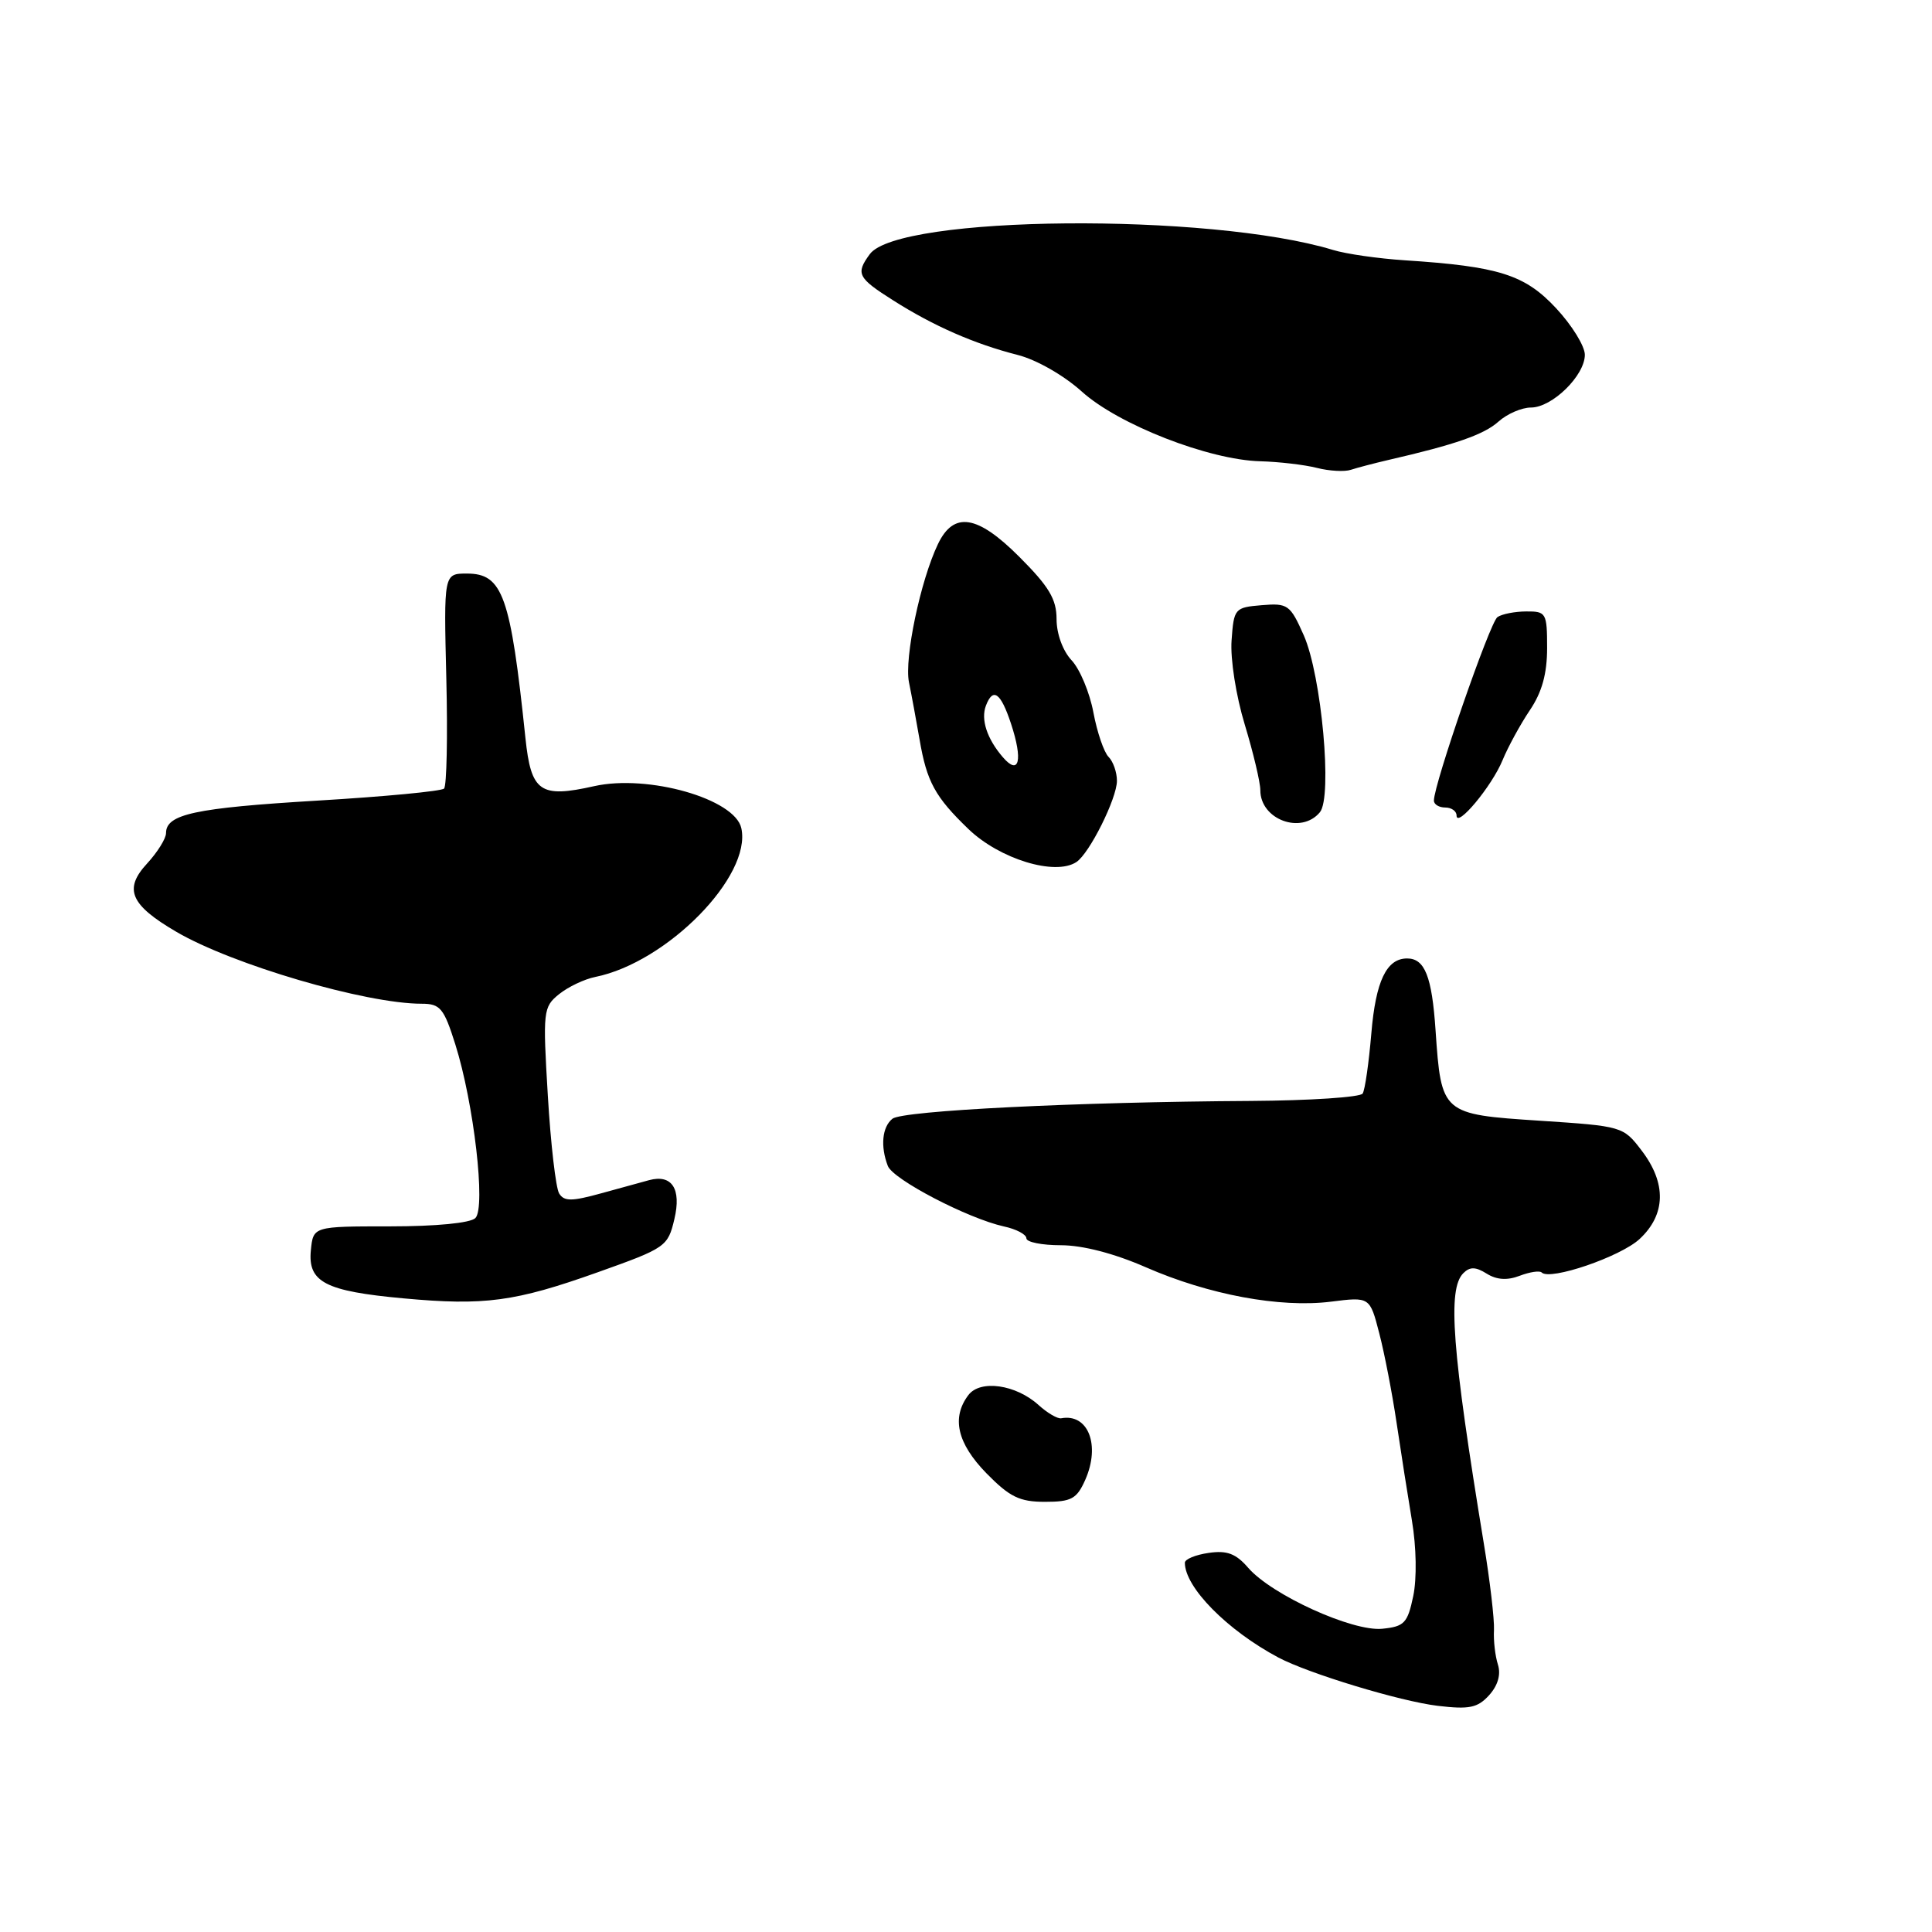 <?xml version="1.0" encoding="UTF-8" standalone="no"?>
<!DOCTYPE svg PUBLIC "-//W3C//DTD SVG 1.1//EN" "http://www.w3.org/Graphics/SVG/1.1/DTD/svg11.dtd" >
<svg xmlns="http://www.w3.org/2000/svg" xmlns:xlink="http://www.w3.org/1999/xlink" version="1.1" viewBox="0 0 256 256">
 <g >
 <path fill="currentColor"
d=" M 198.48 220.56 C 198.12 219.43 197.88 217.38 197.96 216.00 C 198.03 214.62 197.43 209.45 196.61 204.50 C 192.39 178.82 191.78 170.82 193.90 168.70 C 194.77 167.83 195.53 167.85 196.99 168.76 C 198.31 169.59 199.72 169.68 201.36 169.05 C 202.70 168.54 204.01 168.34 204.28 168.61 C 205.38 169.72 214.71 166.53 217.25 164.18 C 220.74 160.94 220.84 156.79 217.53 152.46 C 215.09 149.25 214.96 149.22 204.01 148.50 C 191.04 147.65 190.98 147.60 190.22 136.54 C 189.74 129.38 188.79 127.00 186.45 127.00 C 183.72 127.00 182.29 130.00 181.71 136.92 C 181.38 140.82 180.87 144.41 180.56 144.90 C 180.26 145.39 173.59 145.83 165.75 145.88 C 142.76 146.01 119.60 147.16 118.25 148.24 C 116.89 149.33 116.64 151.89 117.64 154.49 C 118.33 156.29 128.24 161.45 133.02 162.51 C 134.66 162.86 136.00 163.57 136.00 164.08 C 136.00 164.59 138.06 165.00 140.58 165.00 C 143.46 165.00 147.65 166.09 151.83 167.92 C 160.15 171.56 169.61 173.32 176.34 172.48 C 181.51 171.83 181.51 171.83 182.76 176.67 C 183.45 179.32 184.48 184.65 185.05 188.50 C 185.62 192.35 186.54 198.20 187.09 201.50 C 187.68 205.00 187.75 209.17 187.26 211.50 C 186.51 215.08 186.08 215.53 183.14 215.82 C 179.19 216.20 168.51 211.34 165.39 207.74 C 163.76 205.85 162.57 205.41 160.14 205.77 C 158.41 206.02 157.00 206.60 157.00 207.07 C 157.00 210.33 162.61 216.02 169.39 219.63 C 173.39 221.75 185.51 225.43 190.50 226.03 C 194.70 226.53 195.79 226.30 197.32 224.62 C 198.48 223.33 198.90 221.88 198.48 220.56 Z  M 143.80 196.09 C 145.84 191.48 144.19 187.26 140.61 187.93 C 140.13 188.02 138.78 187.23 137.61 186.17 C 134.61 183.45 129.89 182.78 128.32 184.85 C 126.05 187.84 126.83 191.24 130.70 195.21 C 133.79 198.36 135.09 199.00 138.46 199.00 C 141.97 199.00 142.68 198.61 143.80 196.09 Z  M 79.21 168.58 C 88.23 165.37 88.50 165.18 89.36 161.53 C 90.31 157.52 89.03 155.56 86.00 156.38 C 85.17 156.60 82.34 157.38 79.70 158.11 C 75.76 159.20 74.75 159.21 74.09 158.14 C 73.65 157.43 72.97 151.59 72.59 145.17 C 71.92 133.97 71.97 133.44 74.07 131.74 C 75.27 130.77 77.43 129.74 78.88 129.45 C 88.39 127.53 99.63 116.09 98.23 109.74 C 97.38 105.85 85.87 102.57 78.73 104.17 C 71.56 105.78 70.37 104.95 69.62 97.77 C 67.65 78.92 66.61 76.00 61.87 76.00 C 58.80 76.00 58.80 76.00 59.14 89.93 C 59.33 97.59 59.19 104.14 58.84 104.49 C 58.50 104.84 50.91 105.56 41.98 106.09 C 25.83 107.06 22.00 107.88 22.00 110.39 C 22.00 111.11 20.87 112.92 19.50 114.41 C 16.36 117.80 17.25 119.89 23.35 123.46 C 30.79 127.82 48.45 133.00 55.88 133.00 C 58.33 133.00 58.82 133.59 60.33 138.38 C 62.79 146.18 64.39 160.01 62.99 161.40 C 62.33 162.06 57.76 162.50 51.69 162.50 C 41.50 162.50 41.50 162.50 41.19 165.68 C 40.78 169.89 43.10 171.09 53.47 172.04 C 64.20 173.03 68.24 172.49 79.21 168.58 Z  M 142.62 114.23 C 144.35 113.11 148.00 105.79 148.00 103.46 C 148.00 102.33 147.50 100.90 146.89 100.29 C 146.28 99.68 145.37 97.02 144.88 94.40 C 144.39 91.77 143.09 88.66 141.99 87.49 C 140.83 86.25 140.00 83.99 140.00 82.04 C 140.00 79.39 139.00 77.72 135.06 73.78 C 129.50 68.21 126.37 67.73 124.28 72.10 C 121.96 76.94 119.81 87.24 120.44 90.39 C 120.79 92.10 121.42 95.53 121.85 98.00 C 122.80 103.58 123.90 105.60 128.33 109.86 C 132.46 113.83 139.80 116.08 142.62 114.23 Z  M 174.89 107.63 C 176.58 105.60 175.11 89.51 172.76 84.19 C 170.96 80.13 170.65 79.90 167.18 80.19 C 163.61 80.49 163.49 80.62 163.19 84.86 C 163.01 87.31 163.78 92.21 164.94 96.02 C 166.07 99.75 167.00 103.66 167.00 104.71 C 167.00 108.60 172.42 110.61 174.89 107.63 Z  M 199.10 100.72 C 199.83 98.95 201.46 95.97 202.71 94.11 C 204.32 91.73 205.00 89.27 205.00 85.86 C 205.00 81.22 204.87 81.00 202.25 81.02 C 200.74 81.02 199.01 81.36 198.42 81.77 C 197.43 82.43 190.00 103.90 190.00 106.08 C 190.00 106.59 190.68 107.00 191.50 107.00 C 192.32 107.00 193.00 107.47 193.00 108.05 C 193.00 109.80 197.69 104.17 199.10 100.72 Z  M 184.00 60.94 C 192.84 58.91 196.65 57.58 198.56 55.86 C 199.70 54.84 201.63 54.00 202.86 54.00 C 205.67 54.00 210.00 49.76 210.00 47.01 C 210.00 45.86 208.28 43.08 206.18 40.83 C 202.04 36.39 198.60 35.30 186.13 34.49 C 182.63 34.26 178.35 33.65 176.63 33.12 C 160.29 28.15 119.03 28.52 115.25 33.68 C 113.36 36.26 113.64 36.82 118.35 39.80 C 123.70 43.20 129.14 45.58 134.84 47.03 C 137.33 47.66 140.95 49.73 143.34 51.88 C 148.18 56.26 160.20 60.95 167.00 61.12 C 169.47 61.19 172.85 61.58 174.50 62.00 C 176.15 62.42 178.18 62.53 179.00 62.25 C 179.82 61.98 182.07 61.39 184.00 60.94 Z  M 132.88 100.33 C 130.78 97.89 129.94 95.33 130.64 93.50 C 131.58 91.04 132.60 91.77 133.96 95.88 C 135.57 100.74 135.05 102.85 132.88 100.33 Z "/>
</g>
</svg>